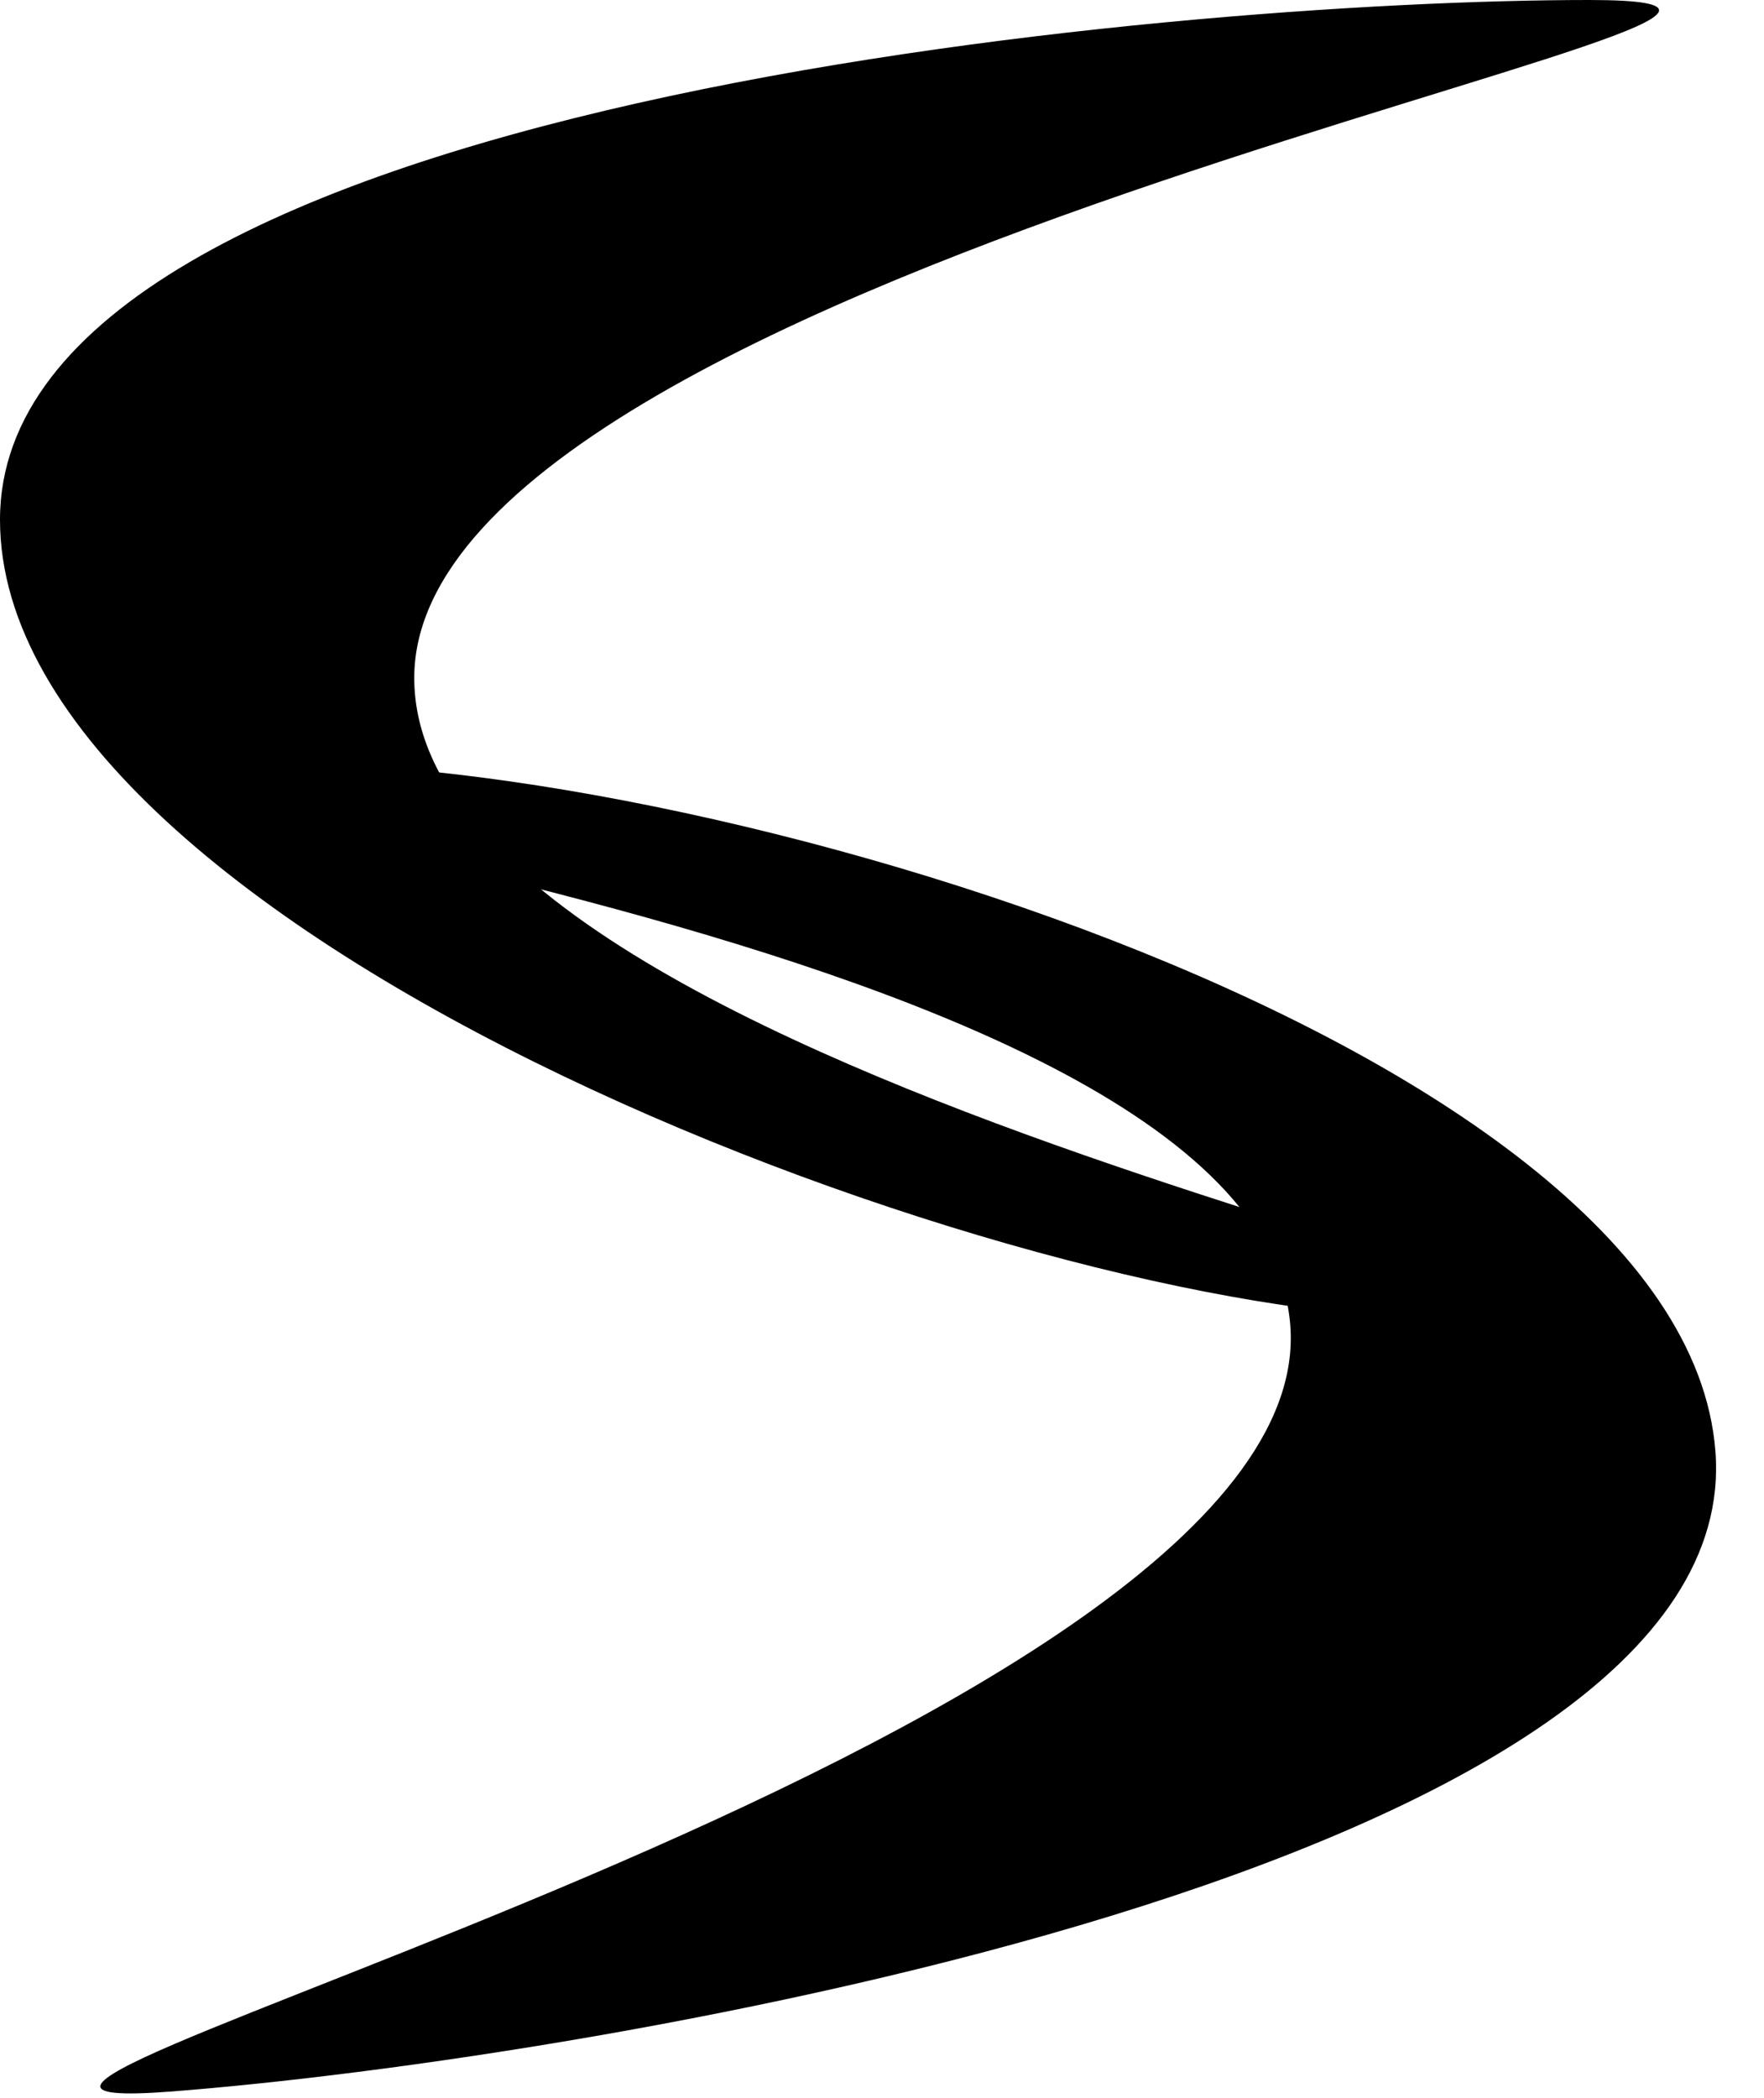 <svg width="37" height="44" viewBox="0 0 37 44" fill="none" xmlns="http://www.w3.org/2000/svg">
<g id="Group 6">
<path id="Ellipse 3" d="M8.689 14.218C8.689 22.986 38.941 27.645 30.173 27.645C21.405 27.645 0 19.668 0 10.9C0 2.132 24.564 0 33.332 0C42.1 0 8.689 5.449 8.689 14.218Z" fill="black"/>
<path id="Ellipse 4" d="M27.064 27.798C26.391 19.056 -4.13 16.732 4.612 16.059C13.355 15.386 35.308 21.697 35.981 30.439C36.654 39.182 12.326 43.192 3.584 43.865C-5.159 44.538 27.737 36.541 27.064 27.798Z" fill="black"/>
</g>
</svg>

